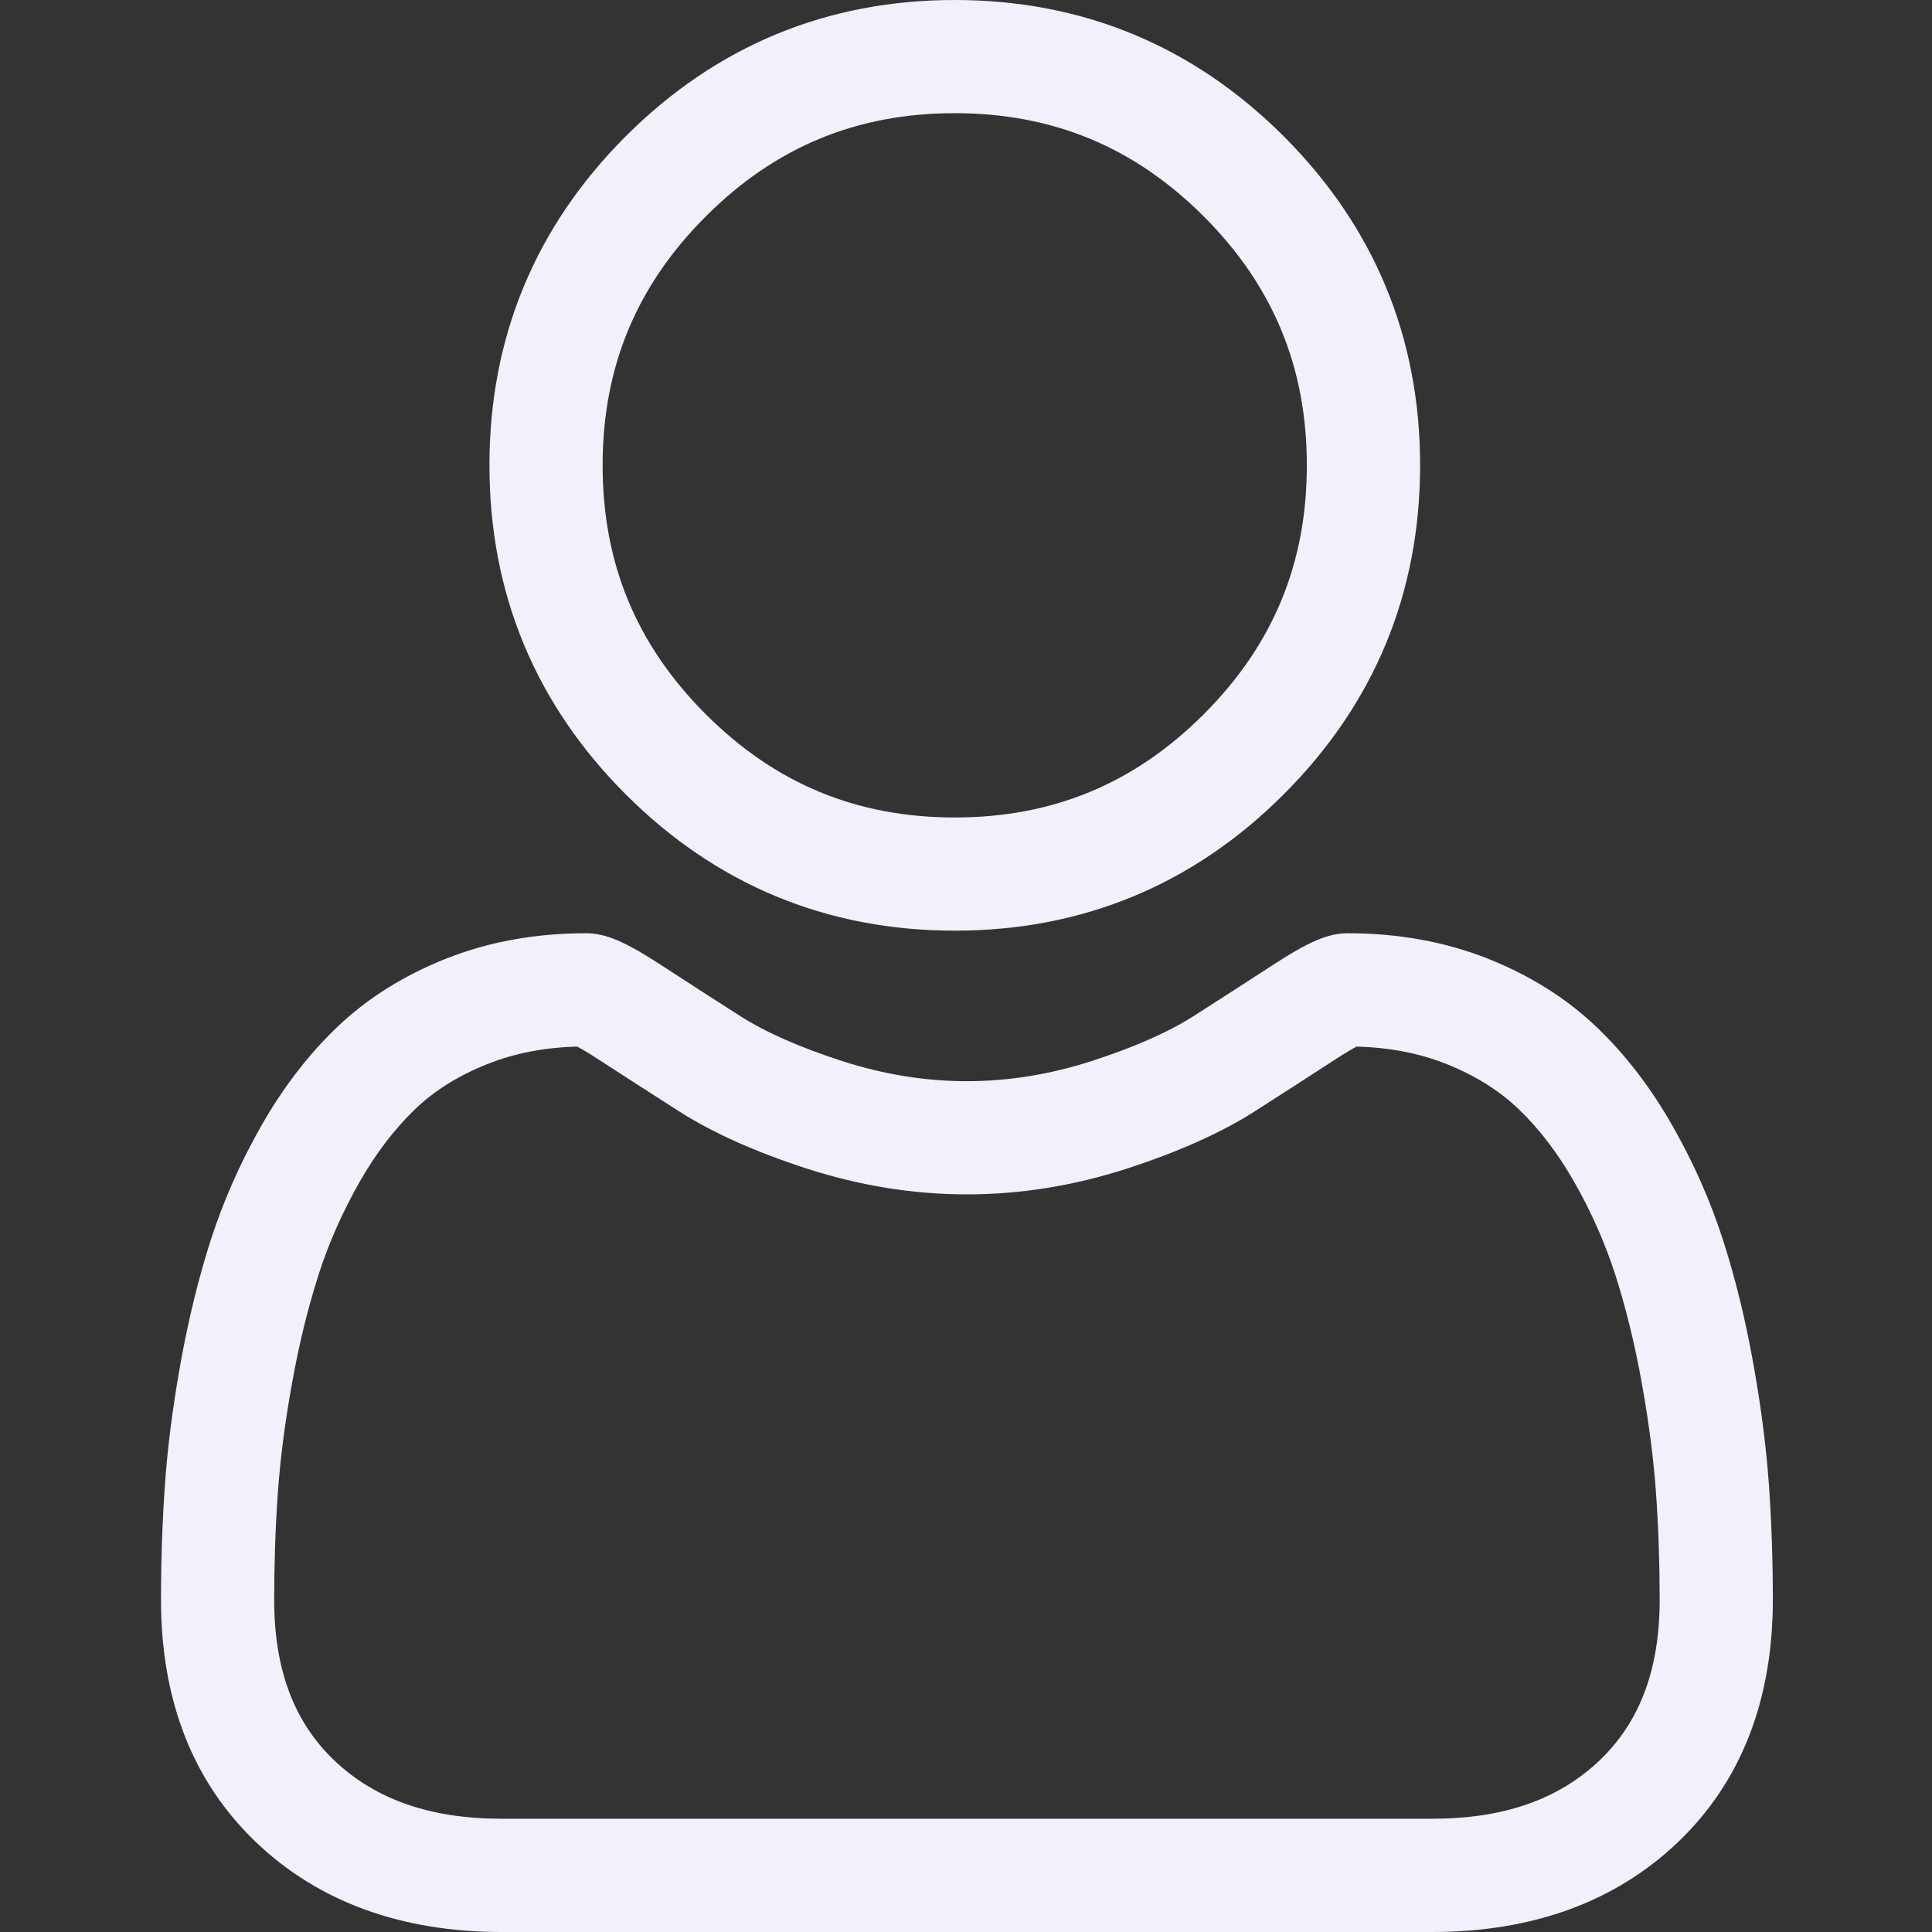 <svg width="24" height="24" viewBox="0 0 24 24" fill="none" xmlns="http://www.w3.org/2000/svg">
<rect x="0" y="0" width="24" height="24" fill="#333333" stroke="none"/>
<path d="M11.86 11.561C13.448 11.561 14.824 10.991 15.947 9.867C17.071 8.744 17.641 7.369 17.641 5.78C17.641 4.192 17.071 2.817 15.947 1.693C14.823 0.57 13.448 0 11.86 0C10.272 0 8.897 0.57 7.773 1.693C6.649 2.817 6.08 4.192 6.08 5.78C6.08 7.369 6.649 8.744 7.773 9.868C8.897 10.991 10.272 11.561 11.86 11.561H11.86ZM8.768 2.688C9.63 1.826 10.642 1.406 11.86 1.406C13.079 1.406 14.09 1.826 14.953 2.688C15.815 3.55 16.234 4.562 16.234 5.78C16.234 6.999 15.815 8.011 14.953 8.873C14.09 9.735 13.079 10.155 11.86 10.155C10.642 10.155 9.63 9.735 8.768 8.873C7.905 8.011 7.486 6.999 7.486 5.78C7.486 4.562 7.905 3.55 8.768 2.688ZM21.975 18.455C21.942 17.987 21.877 17.477 21.78 16.938C21.683 16.396 21.558 15.883 21.407 15.414C21.252 14.929 21.041 14.45 20.78 13.992C20.51 13.515 20.192 13.101 19.835 12.76C19.462 12.403 19.006 12.116 18.478 11.907C17.951 11.699 17.368 11.593 16.744 11.593C16.499 11.593 16.262 11.694 15.805 11.992C15.48 12.203 15.153 12.414 14.826 12.623C14.512 12.823 14.086 13.011 13.56 13.181C13.046 13.347 12.525 13.431 12.011 13.431C11.497 13.431 10.976 13.347 10.462 13.181C9.937 13.011 9.51 12.823 9.197 12.623C8.832 12.39 8.503 12.178 8.217 11.991C7.76 11.694 7.523 11.593 7.278 11.593C6.654 11.593 6.071 11.699 5.545 11.907C5.017 12.116 4.56 12.403 4.187 12.76C3.83 13.101 3.512 13.516 3.242 13.992C2.981 14.45 2.771 14.929 2.615 15.414C2.465 15.883 2.34 16.396 2.242 16.938C2.146 17.476 2.08 17.987 2.048 18.455C2.016 18.914 2 19.391 2 19.873C2 21.125 2.398 22.14 3.184 22.888C3.959 23.626 4.985 24 6.234 24H17.79C19.038 24 20.064 23.626 20.84 22.888C21.625 22.14 22.023 21.126 22.023 19.872C22.023 19.389 22.007 18.912 21.975 18.455ZM19.87 21.869C19.357 22.356 18.677 22.593 17.79 22.593H6.234C5.346 22.593 4.666 22.356 4.153 21.869C3.651 21.39 3.406 20.737 3.406 19.873C3.406 19.423 3.421 18.979 3.451 18.553C3.48 18.134 3.539 17.675 3.627 17.187C3.713 16.705 3.824 16.252 3.955 15.843C4.08 15.45 4.252 15.061 4.465 14.686C4.668 14.329 4.902 14.023 5.159 13.776C5.4 13.545 5.704 13.356 6.063 13.215C6.394 13.083 6.766 13.012 7.17 13.001C7.219 13.027 7.307 13.077 7.449 13.17C7.738 13.358 8.072 13.573 8.44 13.808C8.855 14.073 9.39 14.312 10.03 14.519C10.683 14.73 11.35 14.837 12.011 14.837C12.673 14.837 13.339 14.73 13.992 14.519C14.632 14.312 15.167 14.073 15.583 13.808C15.96 13.567 16.284 13.358 16.573 13.17C16.715 13.077 16.803 13.027 16.852 13.001C17.256 13.012 17.629 13.083 17.96 13.214C18.318 13.356 18.622 13.545 18.863 13.776C19.121 14.023 19.355 14.329 19.558 14.687C19.771 15.061 19.942 15.45 20.068 15.842C20.199 16.253 20.31 16.705 20.396 17.187C20.484 17.676 20.543 18.135 20.572 18.553V18.553C20.602 18.978 20.617 19.422 20.617 19.873C20.617 20.737 20.372 21.39 19.87 21.869H19.87Z" fill="#F3EFFB"/>
</svg>
